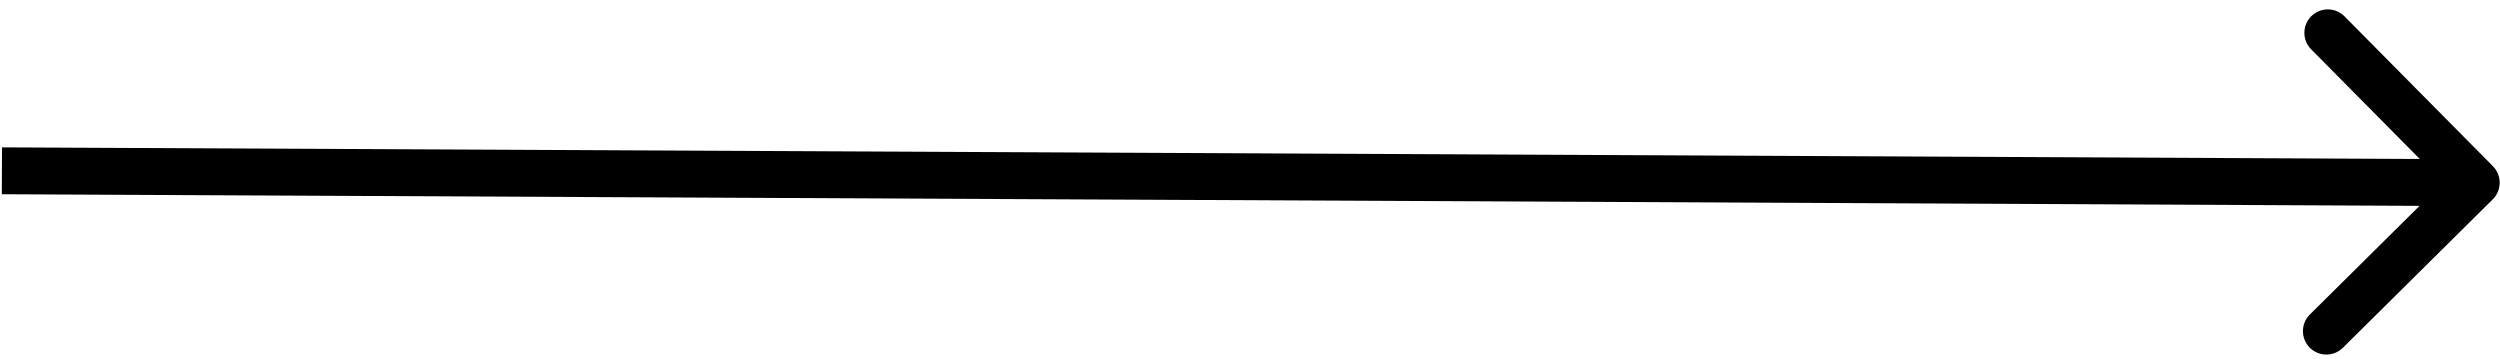 <svg width="160" height="23" viewBox="0 0 160 23" fill="none" xmlns="http://www.w3.org/2000/svg">
<path d="M159.536 12.758C160.124 12.175 160.129 11.225 159.546 10.636L150.046 1.045C149.463 0.456 148.513 0.452 147.925 1.035C147.336 1.617 147.331 2.567 147.914 3.156L156.359 11.682L147.833 20.126C147.244 20.709 147.24 21.659 147.823 22.247C148.406 22.836 149.355 22.841 149.944 22.258L159.536 12.758ZM0.115 12.431L158.473 13.192L158.487 10.192L0.13 9.431L0.115 12.431Z" fill="black"/>
</svg>
